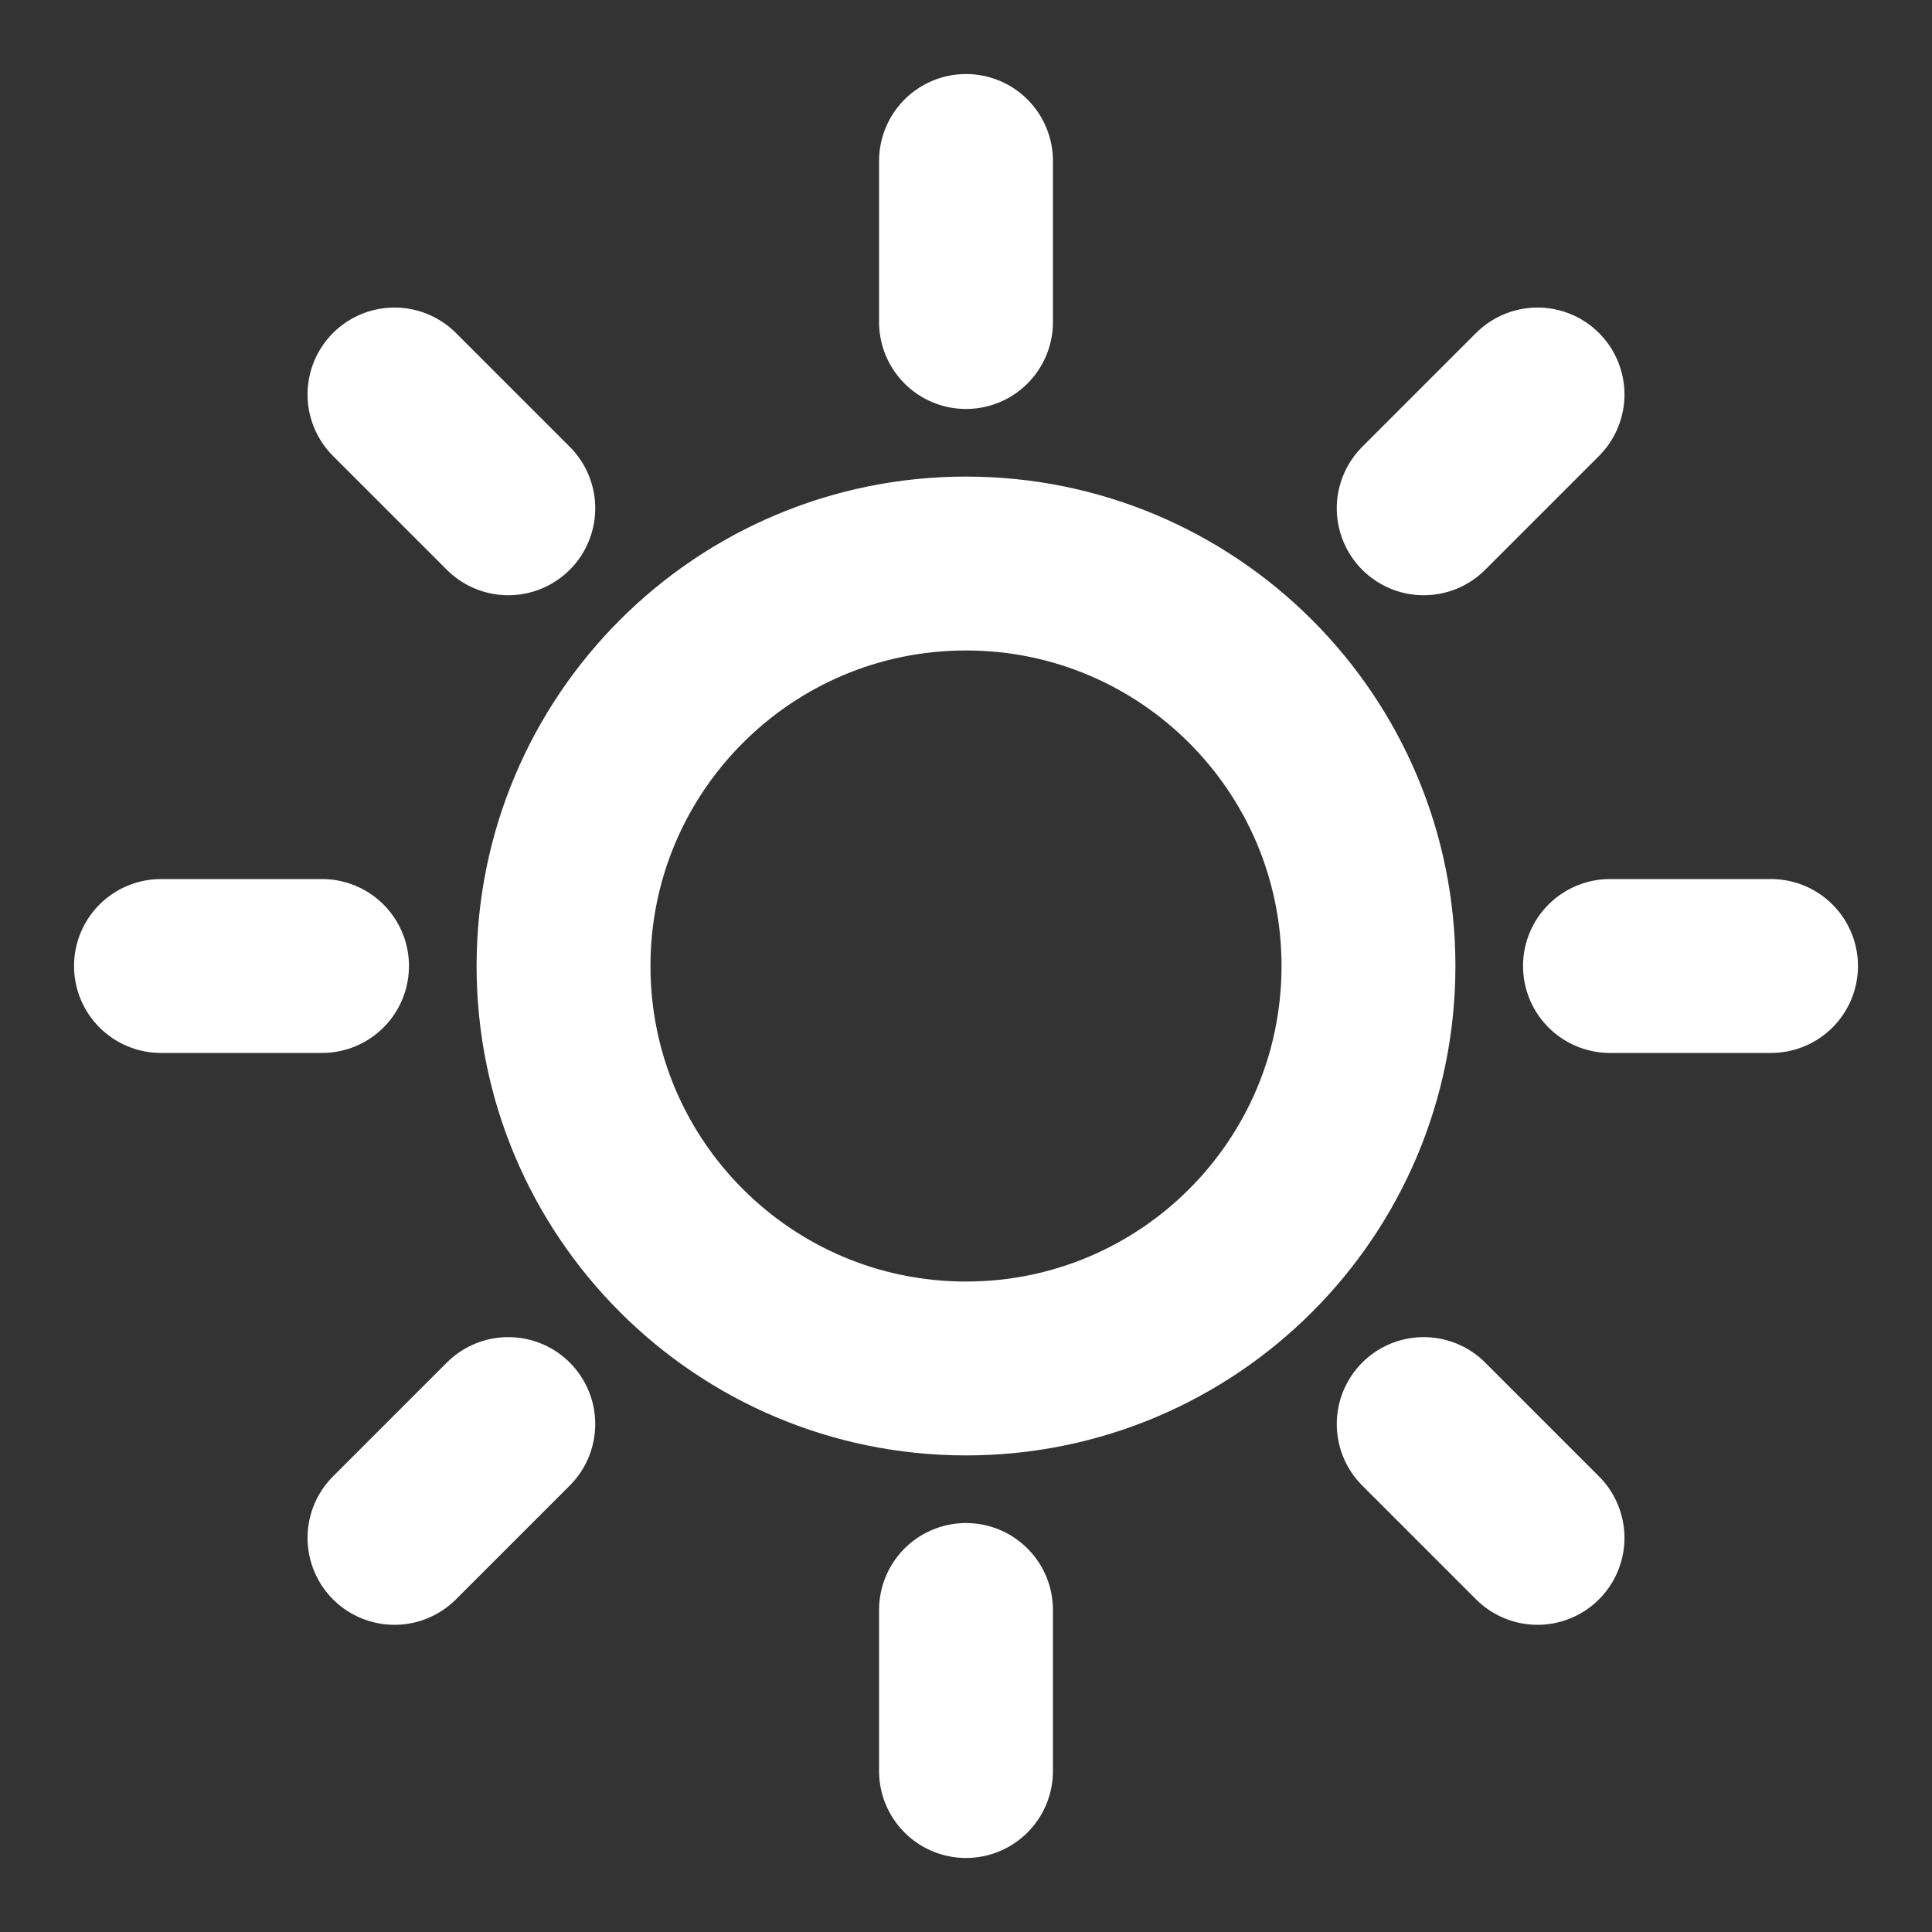<svg width="22" height="22" viewBox="0 0 22 22" fill="none" xmlns="http://www.w3.org/2000/svg">
<rect x="0" y="0" width="22" height="22" fill="#333333" stroke="none"/>
<g clip-path="url(#clip0_208_91)">
<path d="M11 1.833V3.667M11 18.333V20.167M3.667 11H1.833M5.788 5.788L4.492 4.492M16.212 5.788L17.508 4.492M5.788 16.216L4.492 17.512M16.212 16.216L17.508 17.512M20.167 11H18.333M15.583 11C15.583 13.531 13.531 15.583 11 15.583C8.469 15.583 6.417 13.531 6.417 11C6.417 8.469 8.469 6.417 11 6.417C13.531 6.417 15.583 8.469 15.583 11Z" stroke="white" stroke-width="1.98" stroke-linecap="round" stroke-linejoin="round"/>
</g>
<defs>
<clipPath id="clip0_208_91">
<rect width="22" height="22" fill="white"/>
</clipPath>
</defs>
</svg>
